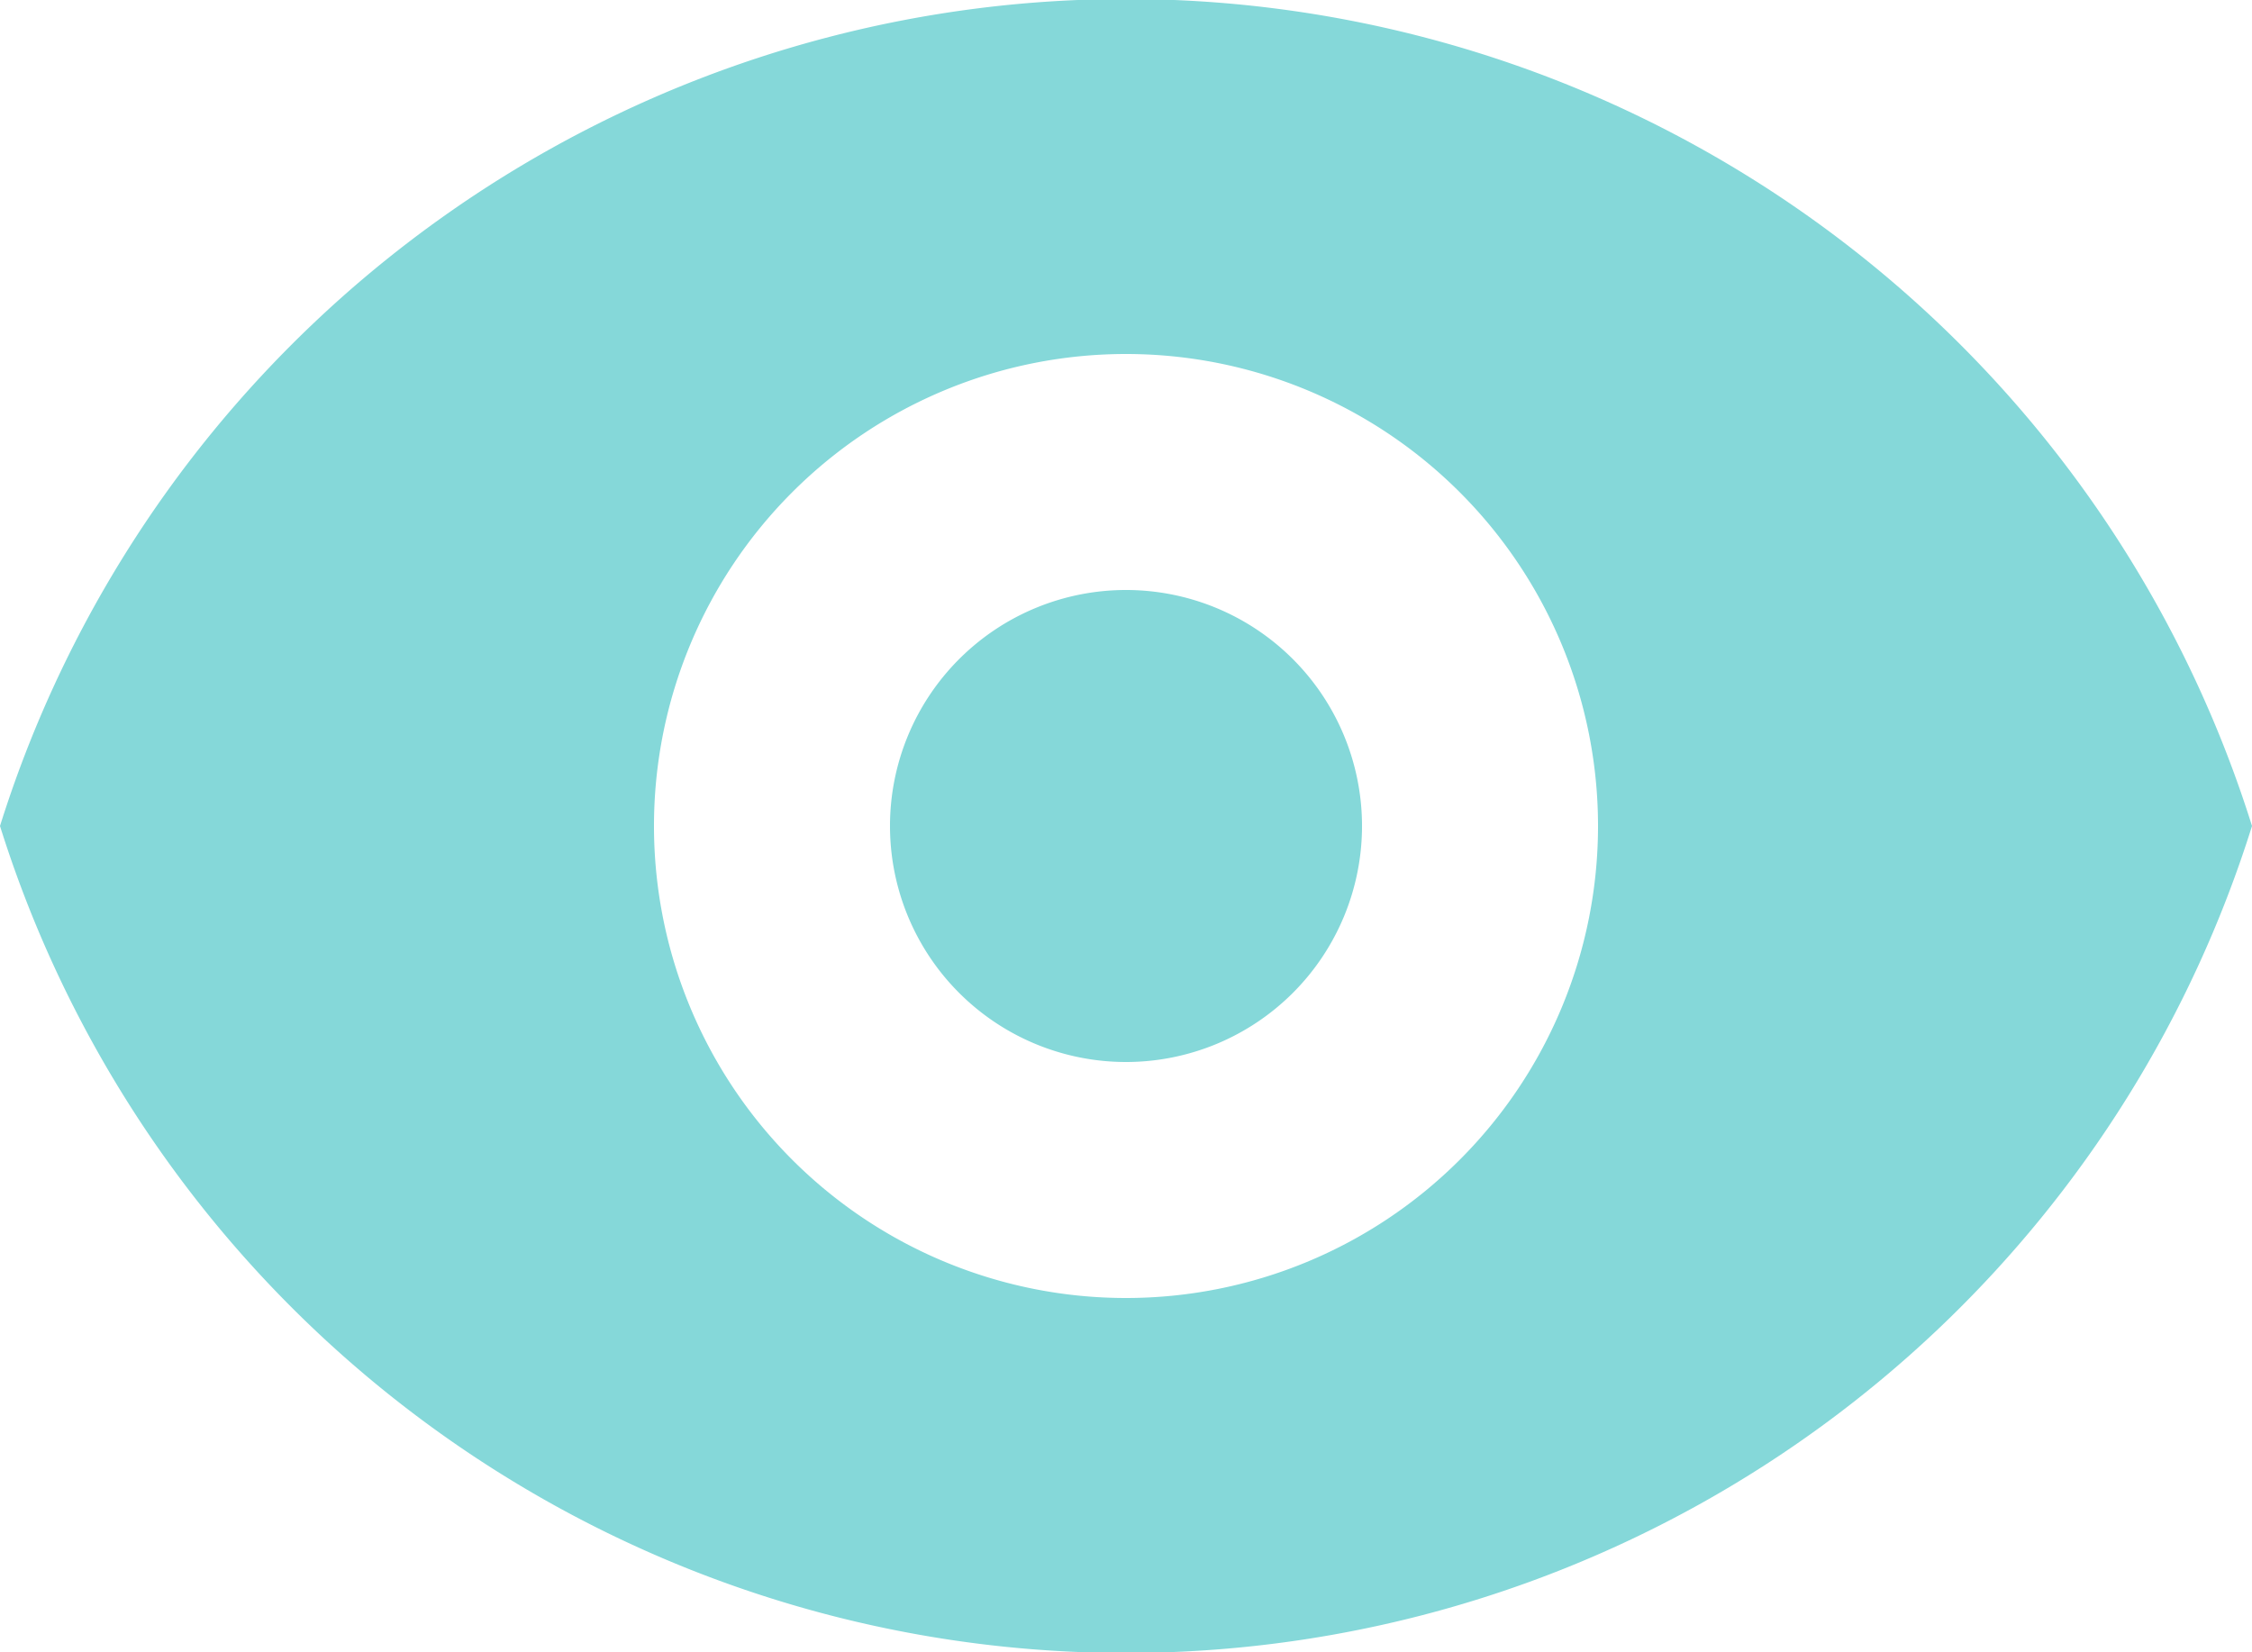 <svg xmlns="http://www.w3.org/2000/svg" width="19.084" height="14" viewBox="0 0 19.084 14">
  <g id="Group_37739" data-name="Group 37739" transform="translate(-0.458 -3)">
    <path id="Path_265" data-name="Path 265" d="M10,12a2,2,0,1,0-2-2A2,2,0,0,0,10,12Z" fill="#85d8d9"/>
    <path id="Path_266" data-name="Path 266" d="M.458,10a10,10,0,0,1,19.084,0A10,10,0,0,1,.458,10ZM14,10a4,4,0,1,1-4-4A4,4,0,0,1,14,10Z" fill="#85d8d9" fill-rule="evenodd"/>
  </g>
</svg>
